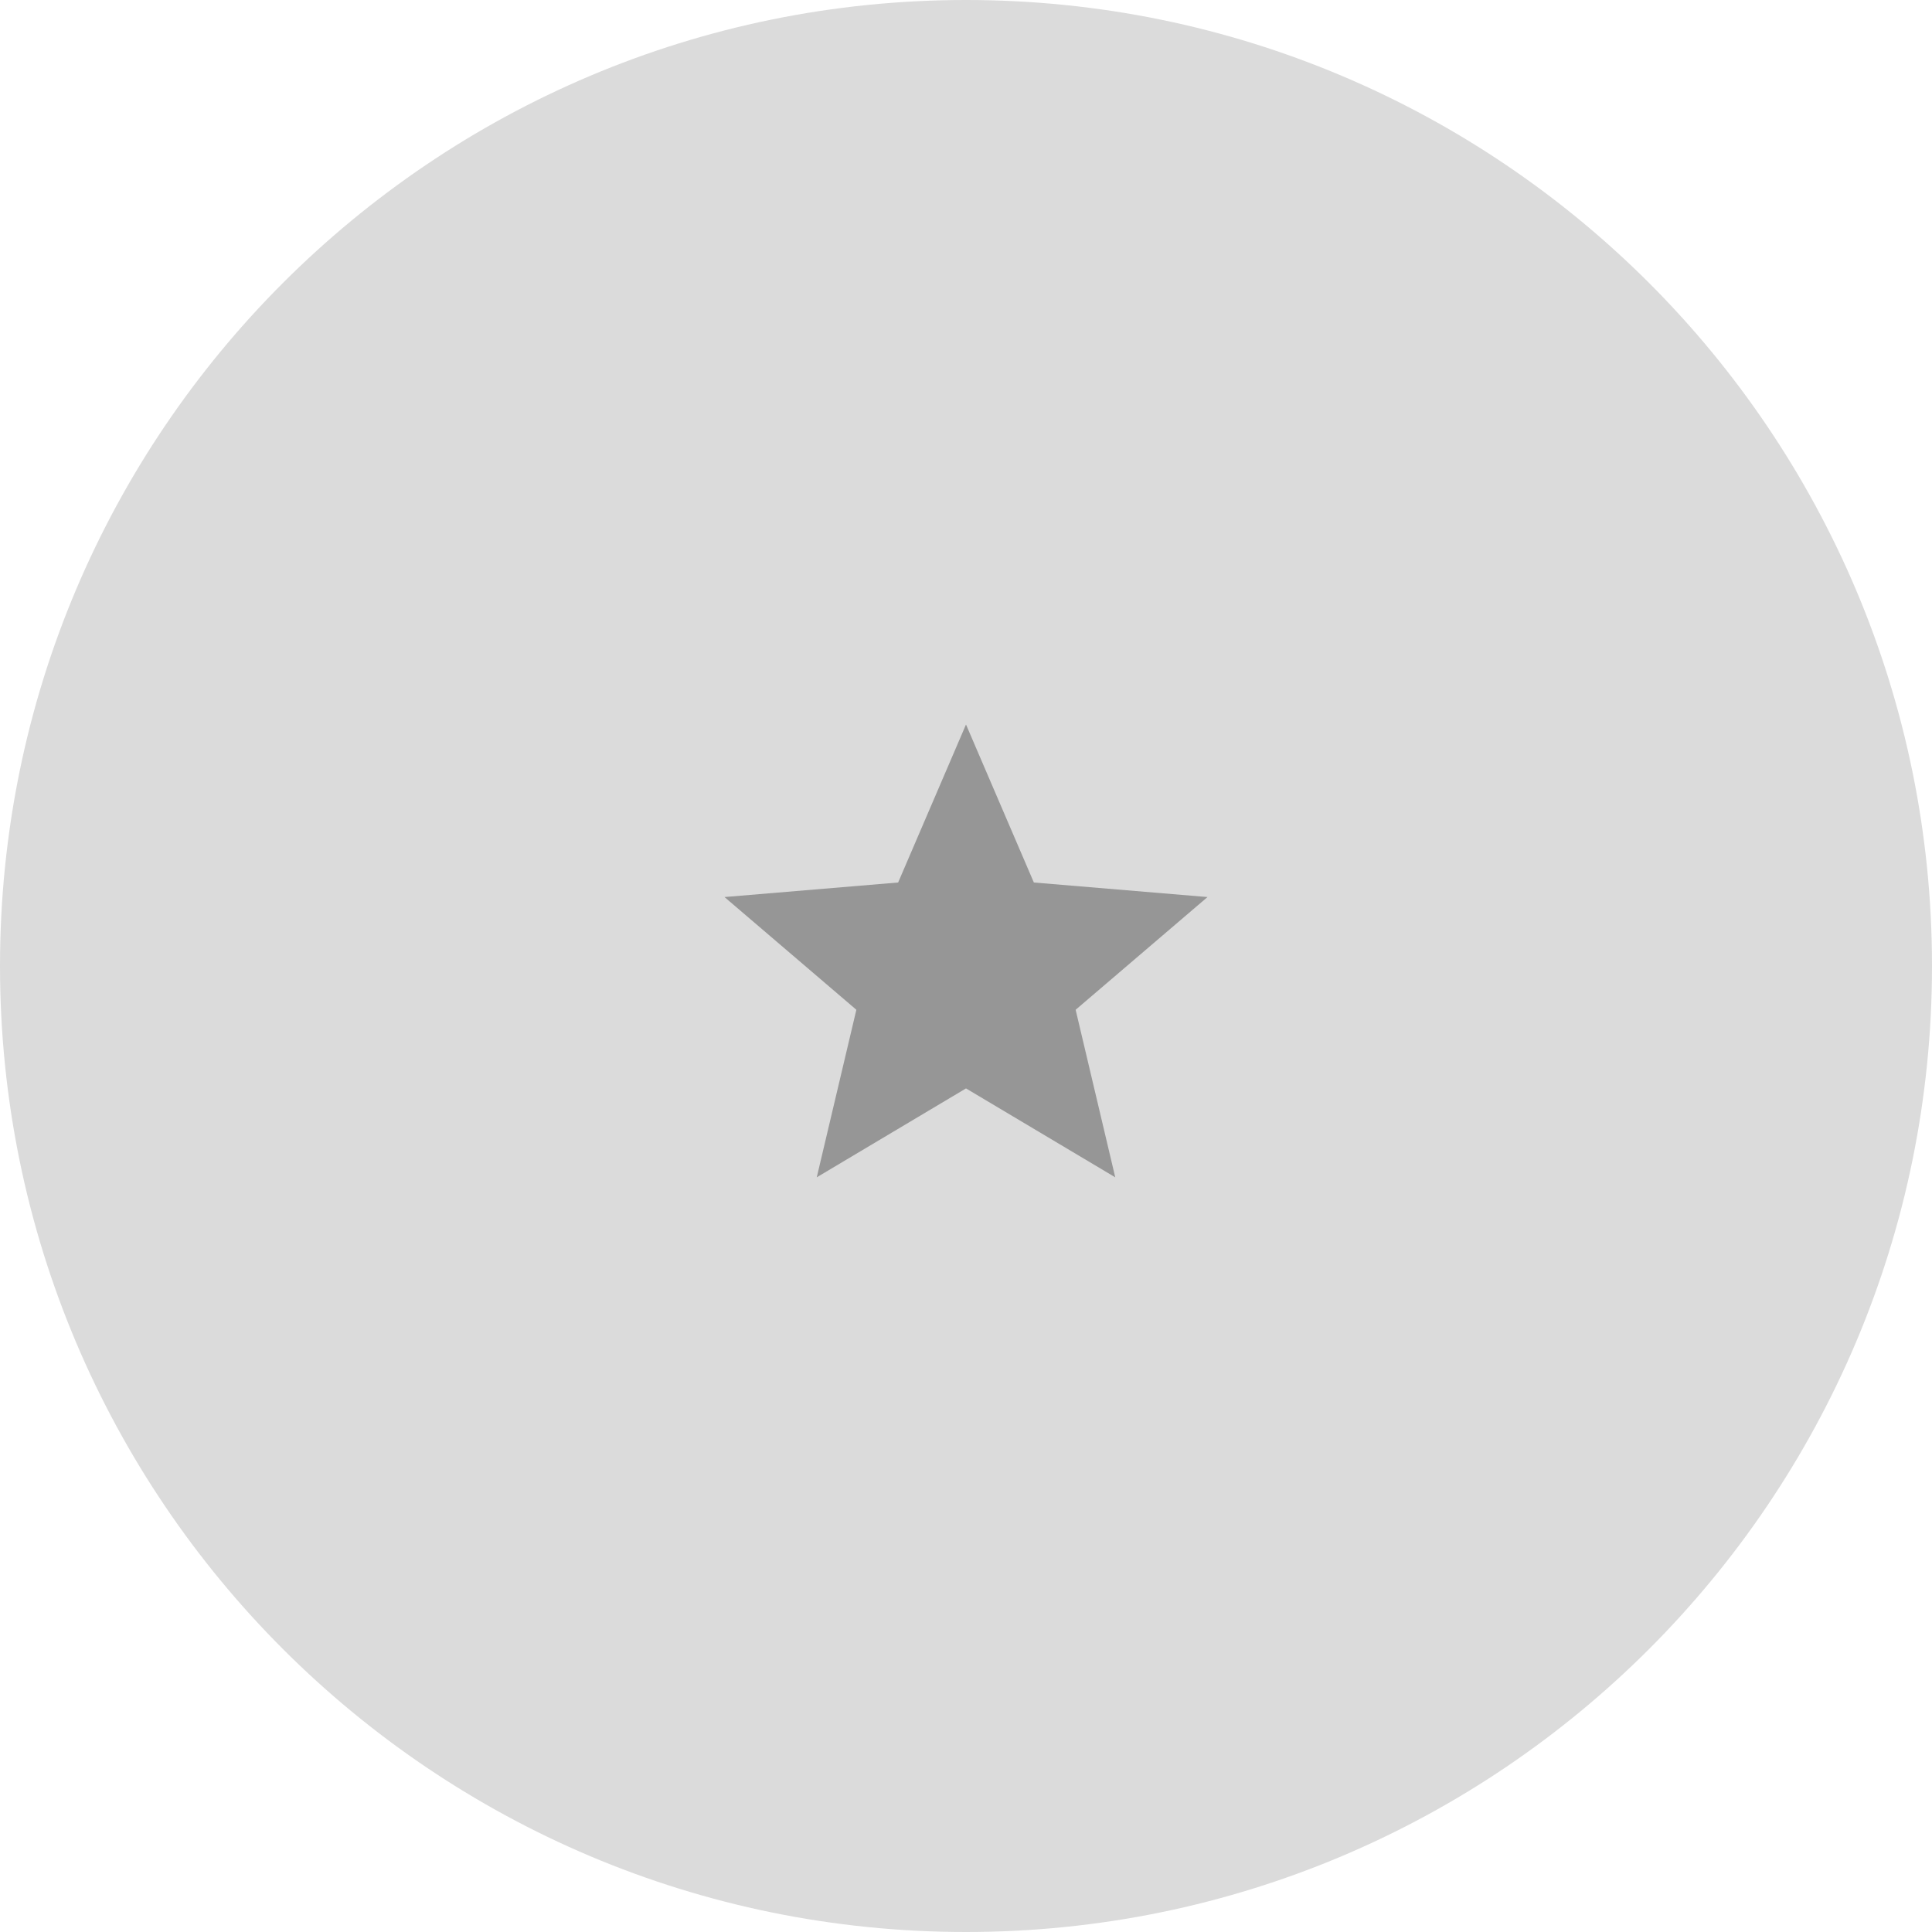 <svg width="64" height="64" viewBox="0 0 64 64" fill="none" xmlns="http://www.w3.org/2000/svg">
<path fill-rule="evenodd" clip-rule="evenodd" d="M32 64C49.673 64 64 49.673 64 32C64 14.327 49.673 0 32 0C14.327 0 0 14.327 0 32C0 49.673 14.327 64 32 64Z" fill="#DBDBDB"/>
<path fill-rule="evenodd" clip-rule="evenodd" d="M32 36.055L36.944 39L35.632 33.45L40 29.716L34.248 29.234L32 24L29.752 29.234L24 29.716L28.368 33.45L27.056 39L32 36.055Z" fill="#969696"/>
</svg>
